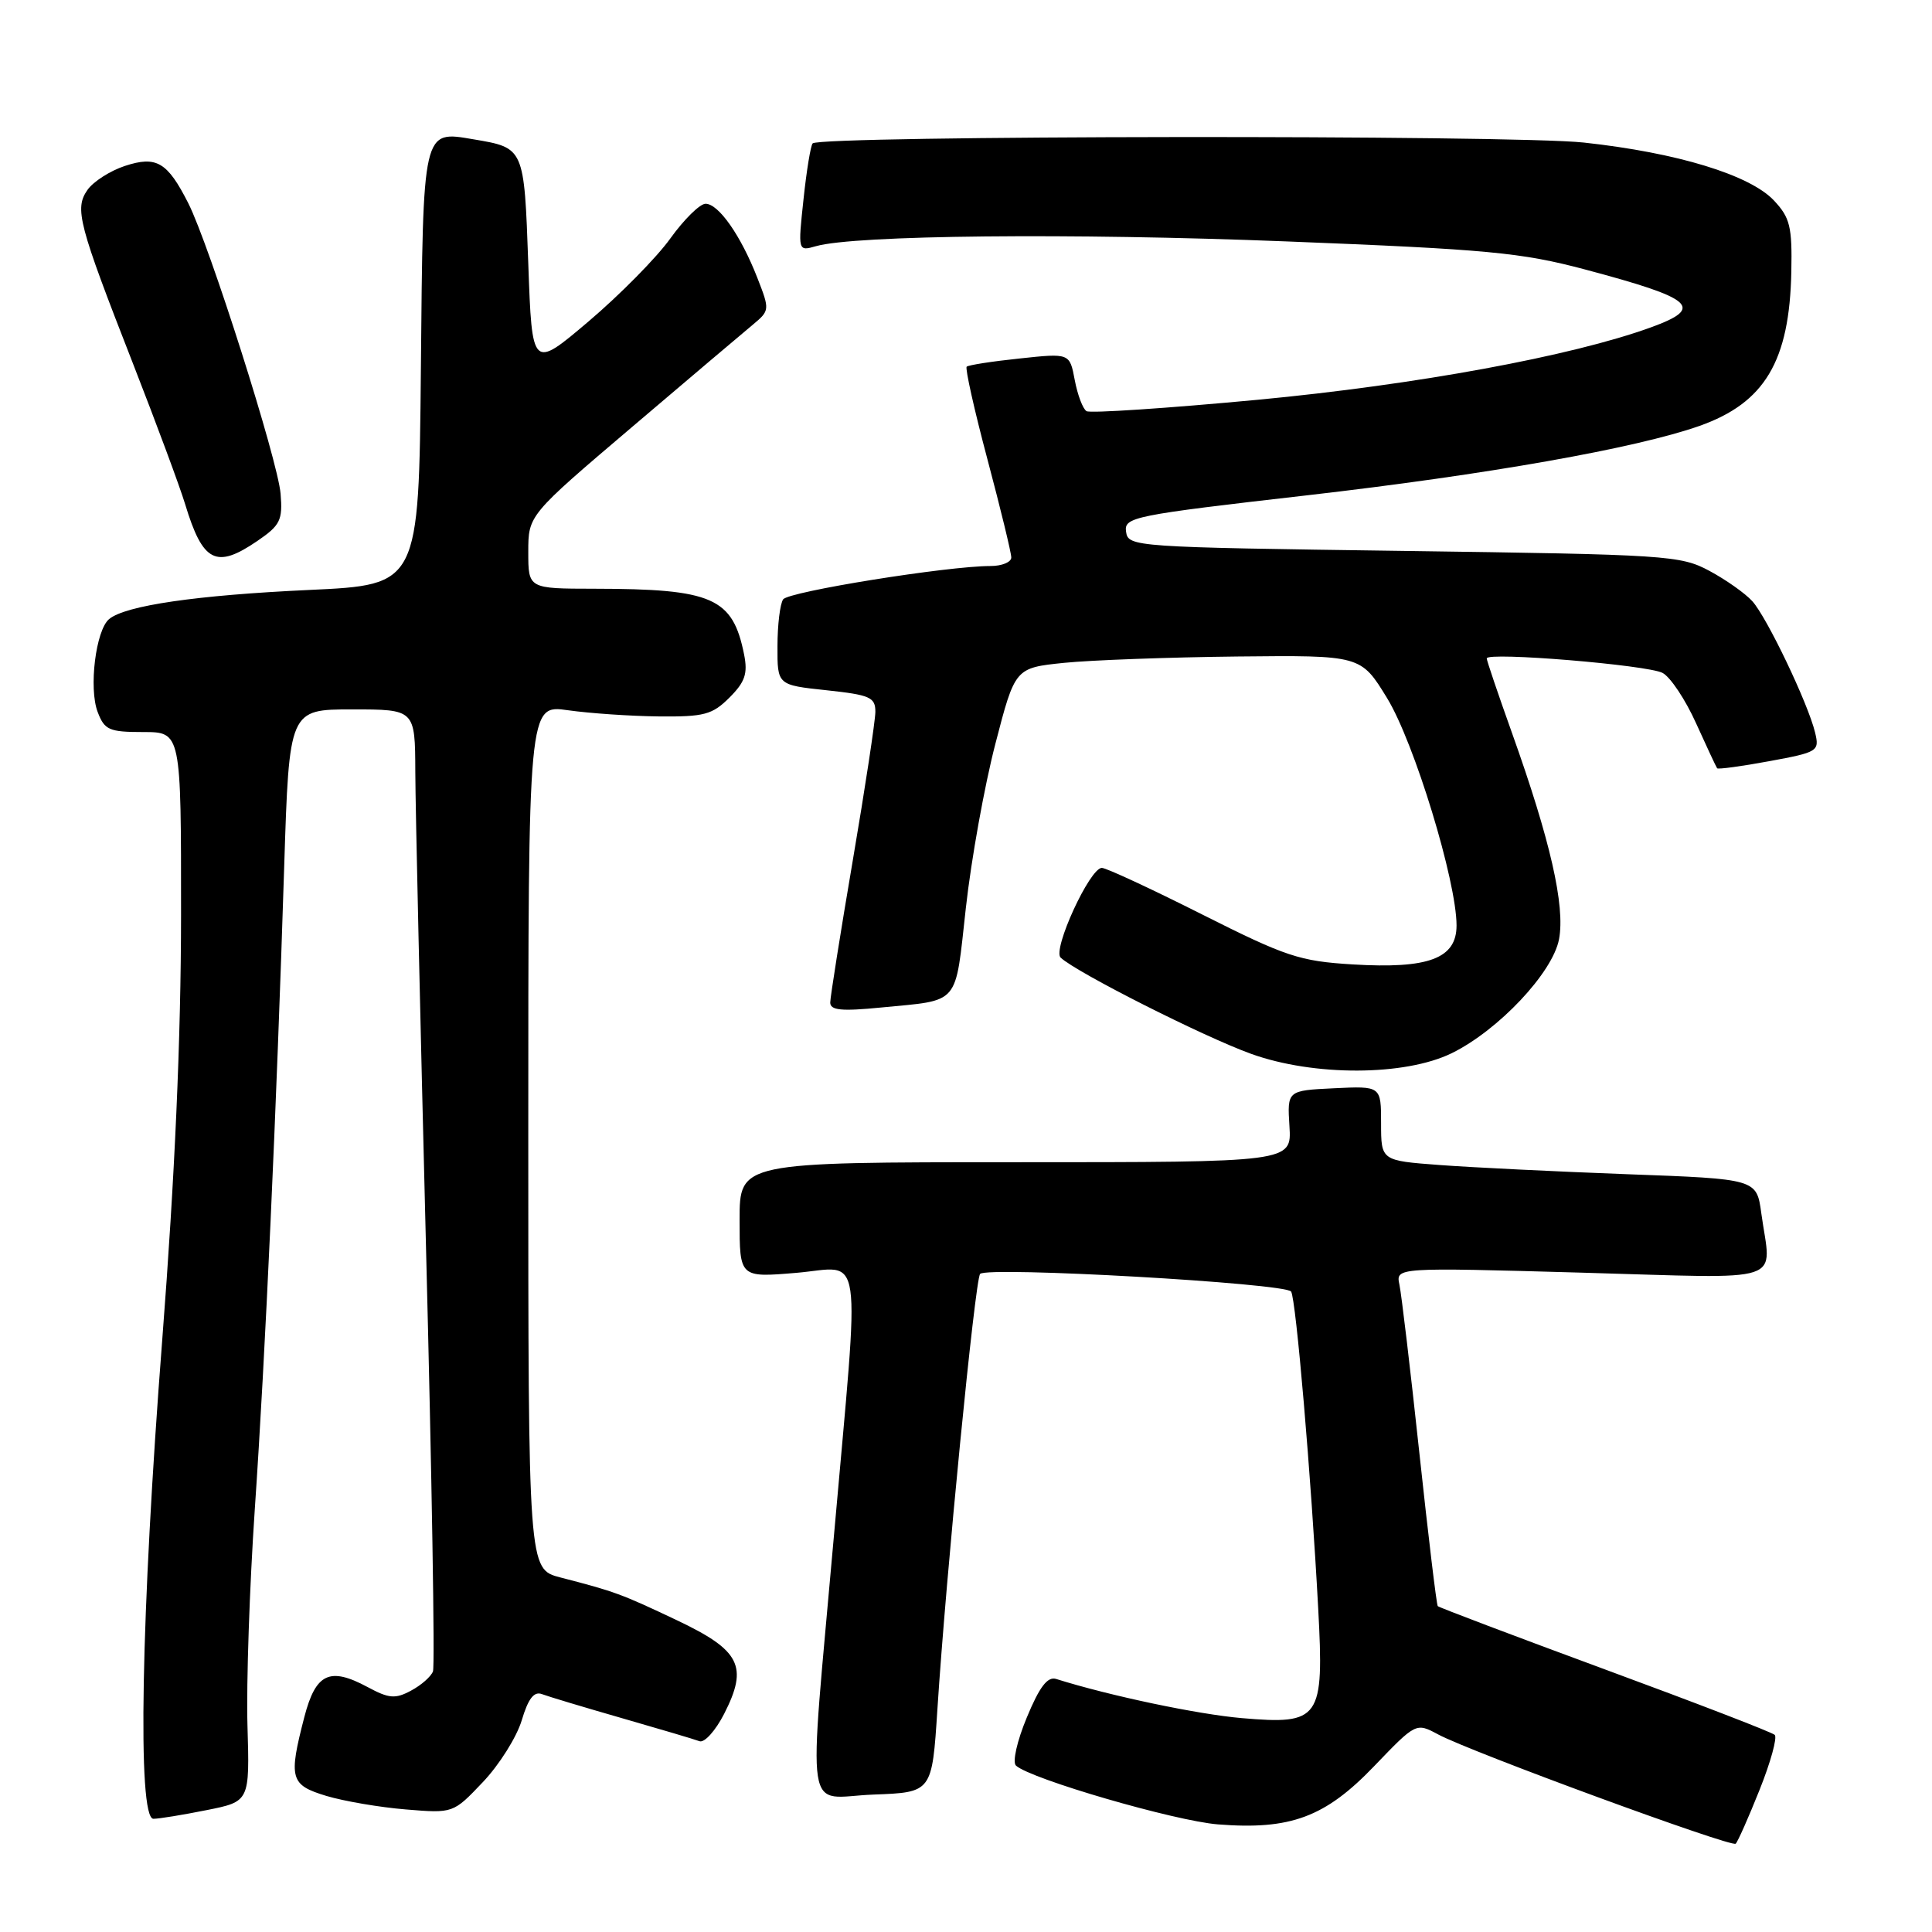 <?xml version="1.0" encoding="UTF-8" standalone="no"?>
<!DOCTYPE svg PUBLIC "-//W3C//DTD SVG 1.1//EN" "http://www.w3.org/Graphics/SVG/1.1/DTD/svg11.dtd" >
<svg xmlns="http://www.w3.org/2000/svg" xmlns:xlink="http://www.w3.org/1999/xlink" version="1.1" viewBox="0 0 256 256">
 <g >
 <path fill="currentColor"
d=" M 233.15 237.17 C 234.62 233.50 235.52 230.22 235.16 229.88 C 234.80 229.53 224.67 225.63 212.65 221.20 C 200.64 216.77 190.68 213.00 190.51 212.82 C 190.35 212.64 189.25 203.50 188.07 192.50 C 186.89 181.50 185.70 171.48 185.43 170.22 C 184.95 167.94 184.95 167.94 209.47 168.63 C 237.29 169.41 234.68 170.27 233.38 160.75 C 232.76 156.22 232.76 156.22 215.63 155.59 C 206.21 155.24 195.01 154.69 190.75 154.37 C 183.00 153.79 183.00 153.79 183.00 148.85 C 183.00 143.90 183.00 143.90 176.78 144.20 C 170.56 144.50 170.56 144.50 170.86 149.25 C 171.15 154.00 171.15 154.00 134.58 154.00 C 98.00 154.00 98.00 154.00 98.00 161.65 C 98.00 169.29 98.00 169.29 105.50 168.66 C 114.50 167.90 113.97 164.20 110.50 203.50 C 107.09 242.22 106.47 238.14 115.75 237.79 C 123.50 237.50 123.50 237.50 124.21 226.50 C 125.36 208.60 129.20 169.56 129.87 168.80 C 130.79 167.78 170.39 170.03 171.08 171.14 C 171.73 172.18 173.73 195.59 174.67 213.16 C 175.46 227.82 174.95 228.55 164.55 227.66 C 158.72 227.16 147.02 224.70 139.94 222.47 C 138.80 222.12 137.74 223.51 136.06 227.57 C 134.76 230.69 134.13 233.50 134.62 233.95 C 136.57 235.73 155.65 241.28 161.38 241.74 C 170.99 242.50 175.59 240.79 182.06 234.05 C 187.63 228.25 187.63 228.25 190.56 229.82 C 194.89 232.14 229.42 244.82 229.99 244.30 C 230.26 244.05 231.68 240.85 233.15 237.17 Z  M 27.38 239.85 C 33.09 238.71 33.09 238.71 32.79 228.60 C 32.63 223.05 33.07 210.18 33.76 200.00 C 35.15 179.77 36.64 147.08 37.66 114.75 C 38.32 94.00 38.32 94.00 46.66 94.00 C 55.00 94.00 55.00 94.00 55.03 102.25 C 55.04 106.79 55.69 135.19 56.45 165.36 C 57.22 195.53 57.64 220.78 57.37 221.47 C 57.11 222.16 55.80 223.31 54.46 224.02 C 52.38 225.14 51.54 225.07 48.72 223.55 C 43.68 220.84 41.84 221.71 40.33 227.50 C 38.21 235.68 38.45 236.52 43.25 237.97 C 45.59 238.67 50.32 239.48 53.77 239.76 C 60.05 240.28 60.05 240.28 63.98 236.14 C 66.15 233.86 68.46 230.18 69.13 227.96 C 69.99 225.07 70.76 224.08 71.81 224.48 C 72.62 224.79 77.38 226.22 82.39 227.66 C 87.40 229.10 92.03 230.47 92.69 230.72 C 93.34 230.96 94.81 229.33 95.96 227.08 C 99.17 220.78 98.11 218.68 89.65 214.67 C 82.30 211.19 81.49 210.89 74.25 209.02 C 70.00 207.92 70.00 207.92 70.00 150.64 C 70.00 93.36 70.00 93.36 75.25 94.11 C 78.14 94.52 83.56 94.89 87.30 94.93 C 93.31 94.99 94.39 94.70 96.66 92.43 C 98.72 90.37 99.10 89.26 98.60 86.74 C 97.09 79.19 94.44 78.03 78.75 78.01 C 70.00 78.00 70.00 78.00 70.00 73.14 C 70.00 68.27 70.00 68.27 83.75 56.58 C 91.31 50.15 98.52 44.04 99.77 43.01 C 102.00 41.15 102.01 41.05 100.35 36.81 C 98.17 31.22 95.22 27.00 93.49 27.00 C 92.74 27.00 90.64 29.07 88.82 31.60 C 87.01 34.13 82.14 39.06 78.01 42.57 C 70.50 48.94 70.50 48.94 70.00 34.93 C 69.45 19.52 69.48 19.60 62.74 18.46 C 55.96 17.31 56.06 16.86 55.77 48.86 C 55.50 77.50 55.50 77.50 41.00 78.17 C 26.06 78.86 16.63 80.23 14.46 82.03 C 12.69 83.50 11.74 91.19 12.94 94.34 C 13.85 96.73 14.45 97.00 18.98 97.00 C 24.00 97.00 24.00 97.00 23.99 121.25 C 23.98 137.64 23.17 155.87 21.50 177.50 C 18.68 213.90 18.18 241.00 20.33 241.00 C 21.07 241.00 24.24 240.48 27.38 239.85 Z  M 192.35 139.56 C 198.54 136.53 205.74 128.89 206.58 124.45 C 207.41 120.02 205.42 111.32 200.35 97.13 C 198.51 91.98 197.00 87.53 197.00 87.24 C 197.00 86.35 218.34 88.11 220.31 89.17 C 221.34 89.72 223.34 92.72 224.74 95.84 C 226.15 98.95 227.40 101.63 227.53 101.80 C 227.66 101.96 230.77 101.54 234.44 100.86 C 240.90 99.67 241.10 99.54 240.51 97.07 C 239.59 93.23 234.13 81.80 232.19 79.66 C 231.26 78.63 228.70 76.82 226.50 75.64 C 222.68 73.59 220.90 73.48 186.00 73.00 C 150.20 72.51 149.49 72.46 149.21 70.46 C 148.93 68.52 150.08 68.28 173.21 65.63 C 197.13 62.88 216.77 59.40 225.18 56.44 C 233.84 53.38 237.13 47.86 237.36 35.98 C 237.48 30.04 237.19 28.84 235.06 26.57 C 231.88 23.18 222.23 20.23 209.87 18.89 C 200.29 17.85 108.70 17.95 107.68 19.00 C 107.42 19.27 106.87 22.61 106.47 26.40 C 105.73 33.30 105.73 33.30 108.12 32.62 C 113.25 31.15 141.92 30.86 170.50 31.99 C 197.11 33.04 201.58 33.46 210.00 35.70 C 224.51 39.56 225.90 40.78 218.75 43.38 C 208.23 47.20 187.67 50.98 166.68 52.97 C 154.67 54.10 144.45 54.78 143.97 54.48 C 143.48 54.18 142.78 52.32 142.41 50.36 C 141.74 46.79 141.74 46.79 135.12 47.50 C 131.48 47.88 128.32 48.37 128.09 48.59 C 127.87 48.81 129.10 54.33 130.84 60.86 C 132.58 67.40 134.00 73.25 134.00 73.87 C 134.00 74.49 132.76 75.00 131.25 75.00 C 125.56 75.00 104.47 78.39 103.77 79.42 C 103.36 80.02 103.02 82.81 103.02 85.63 C 103.00 90.77 103.00 90.77 109.50 91.46 C 115.29 92.08 116.00 92.39 115.99 94.33 C 115.98 95.52 114.64 104.38 113.00 114.00 C 111.36 123.62 110.02 132.10 110.01 132.83 C 110.00 133.87 111.47 134.02 116.75 133.50 C 127.32 132.47 126.52 133.40 127.98 120.31 C 128.69 113.89 130.45 104.11 131.89 98.57 C 134.50 88.50 134.50 88.50 141.00 87.83 C 144.57 87.47 154.88 87.09 163.91 86.99 C 180.32 86.82 180.32 86.82 183.80 92.51 C 187.39 98.37 193.00 116.75 193.00 122.63 C 193.00 127.01 189.30 128.40 179.23 127.79 C 172.19 127.36 170.40 126.76 159.27 121.16 C 152.54 117.77 146.57 115.00 146.00 115.00 C 144.40 115.00 139.43 125.84 140.54 126.89 C 142.64 128.86 159.46 137.36 165.78 139.64 C 174.08 142.63 186.14 142.59 192.35 139.56 Z  M 34.10 71.68 C 37.13 69.61 37.47 68.94 37.18 65.43 C 36.83 61.04 27.76 32.49 24.95 26.93 C 22.18 21.46 20.73 20.61 16.54 21.99 C 14.60 22.63 12.38 24.05 11.60 25.15 C 9.85 27.66 10.36 29.60 17.68 48.33 C 20.72 56.12 23.81 64.43 24.53 66.80 C 26.87 74.52 28.63 75.42 34.10 71.68 Z "/>
</g>
</svg>